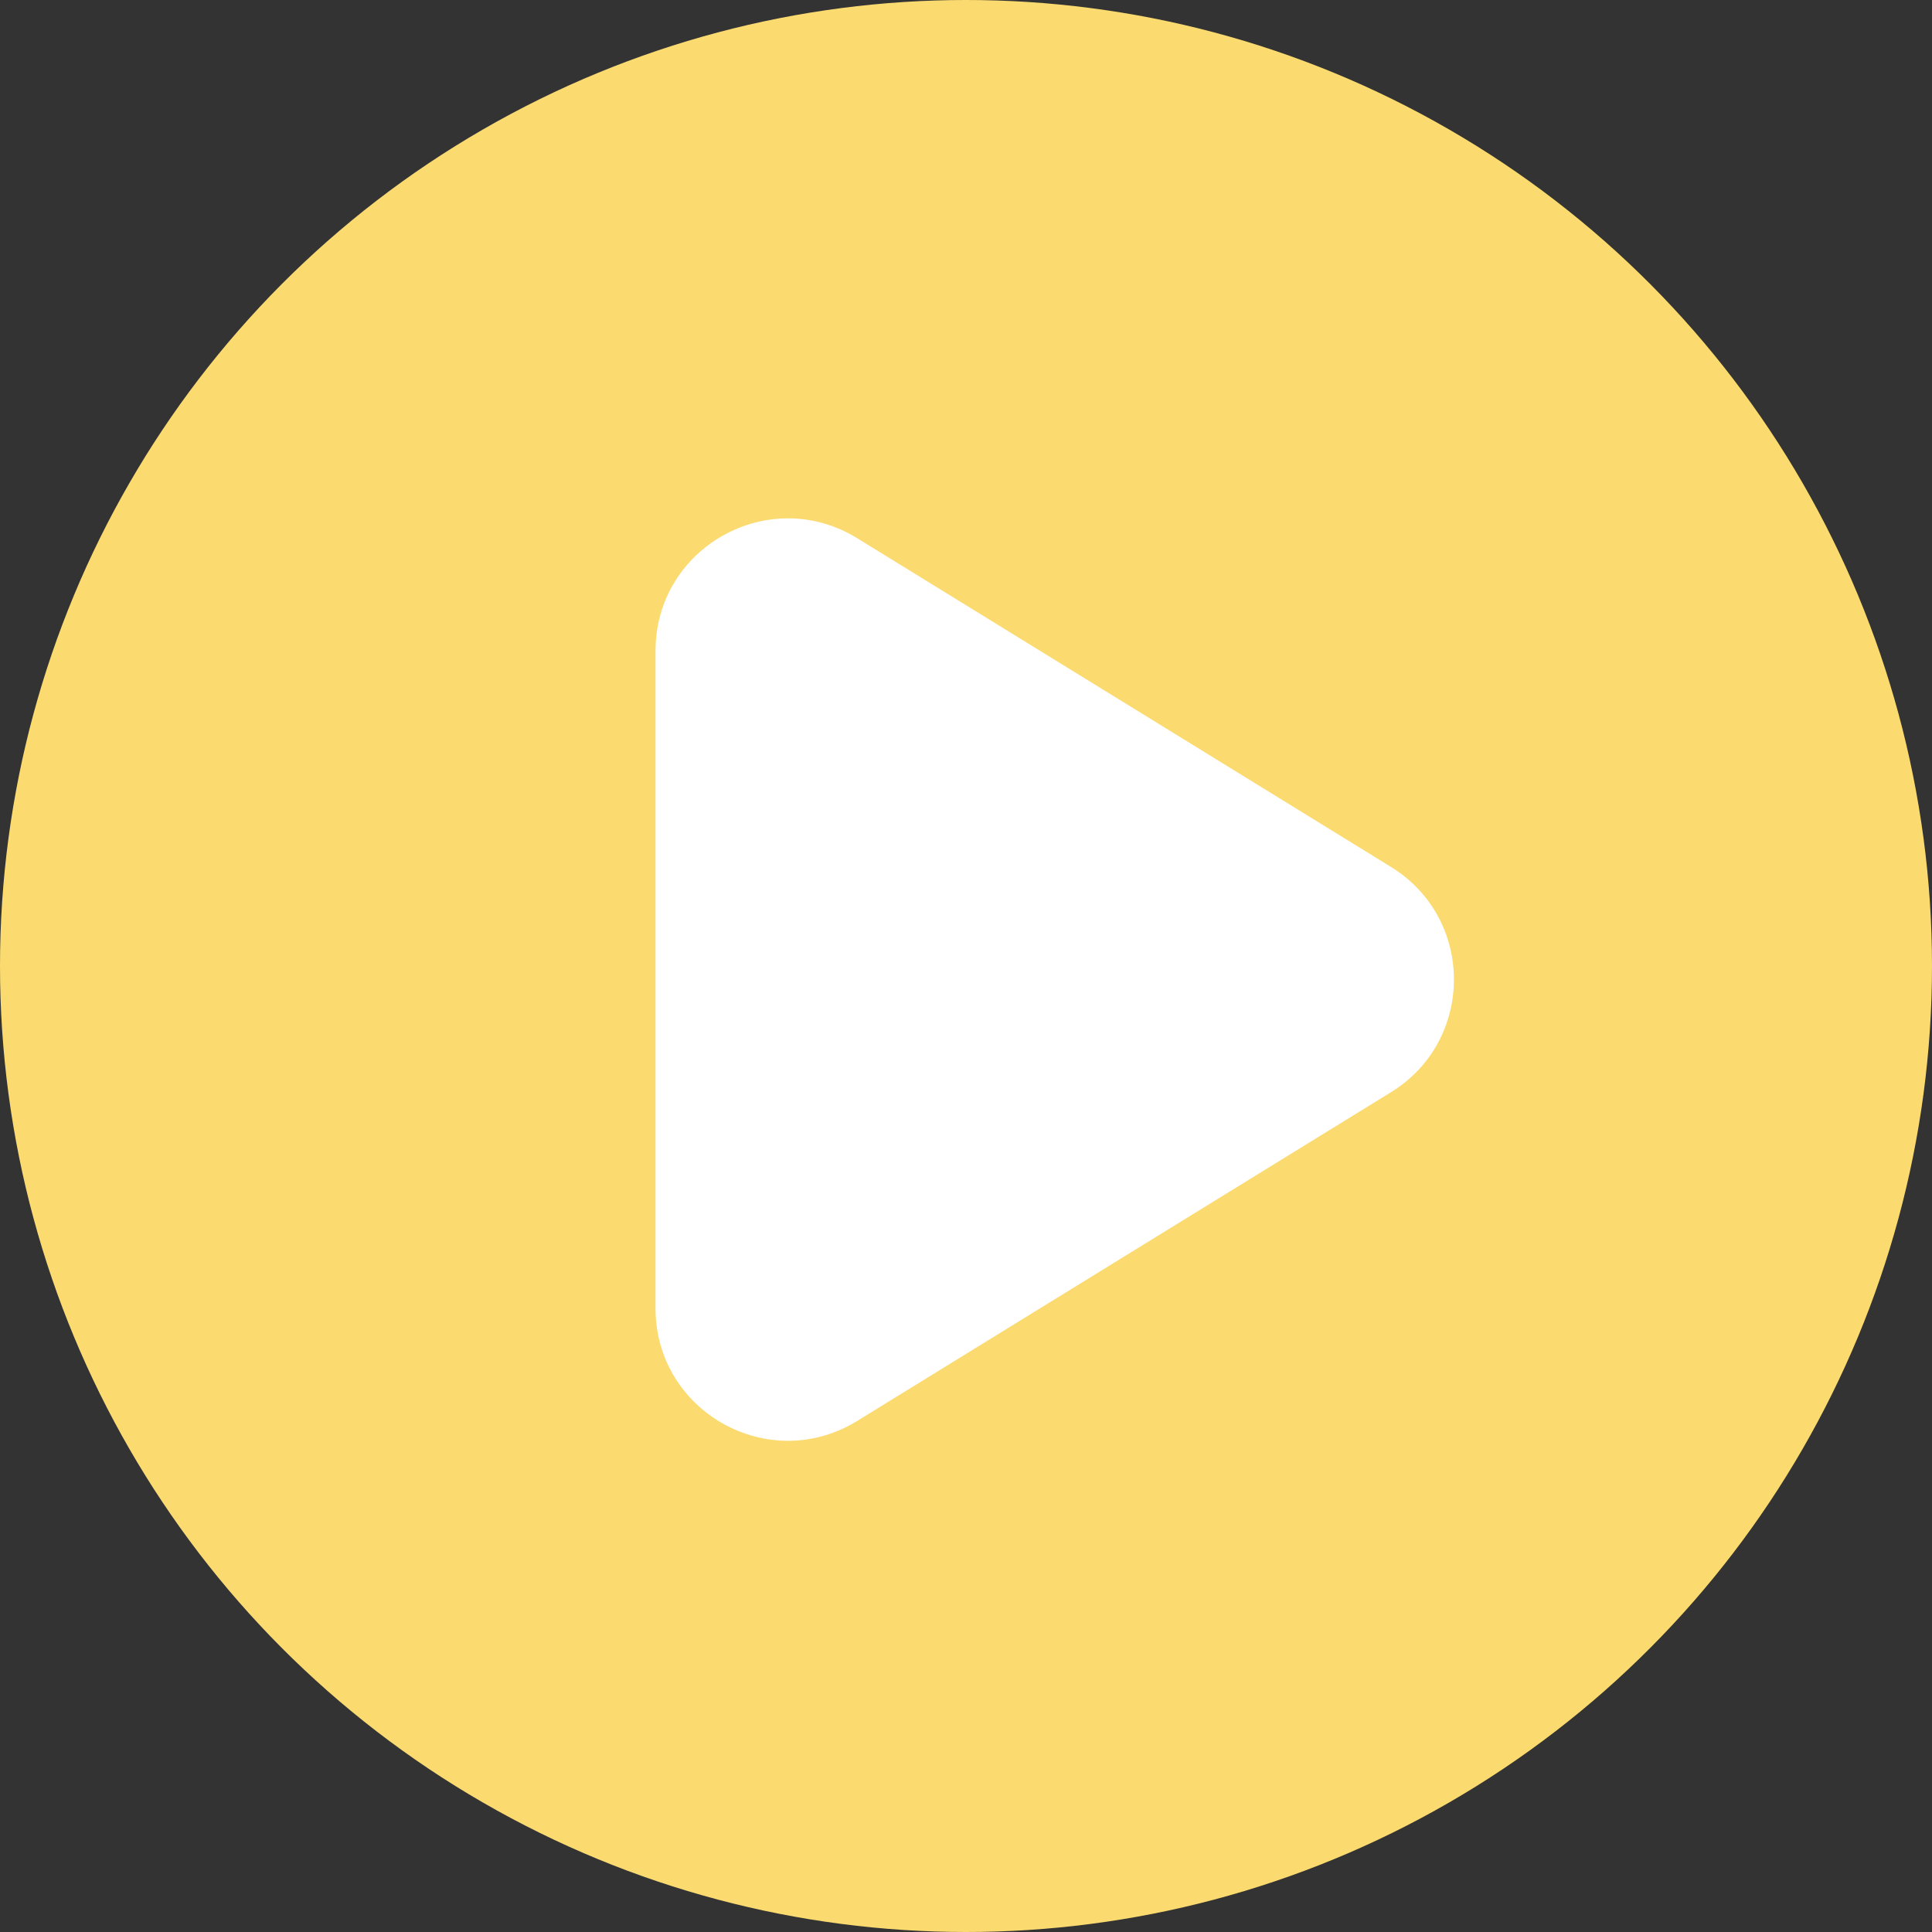 <svg width="40" height="40" viewBox="0 0 40 40" fill="none" xmlns="http://www.w3.org/2000/svg">
<rect x="0" y="0" width="40" height="40" fill="#333333" stroke="none"/>
<circle cx="20" cy="20" r="20" fill="#FBDB70"/>
<path d="M28.799 17.949C30.536 19.018 30.536 21.543 28.799 22.613L17.747 29.419C15.922 30.543 13.572 29.23 13.572 27.087L13.572 13.475C13.572 11.332 15.922 10.019 17.747 11.143L28.799 17.949Z" fill="white"/>
</svg>
